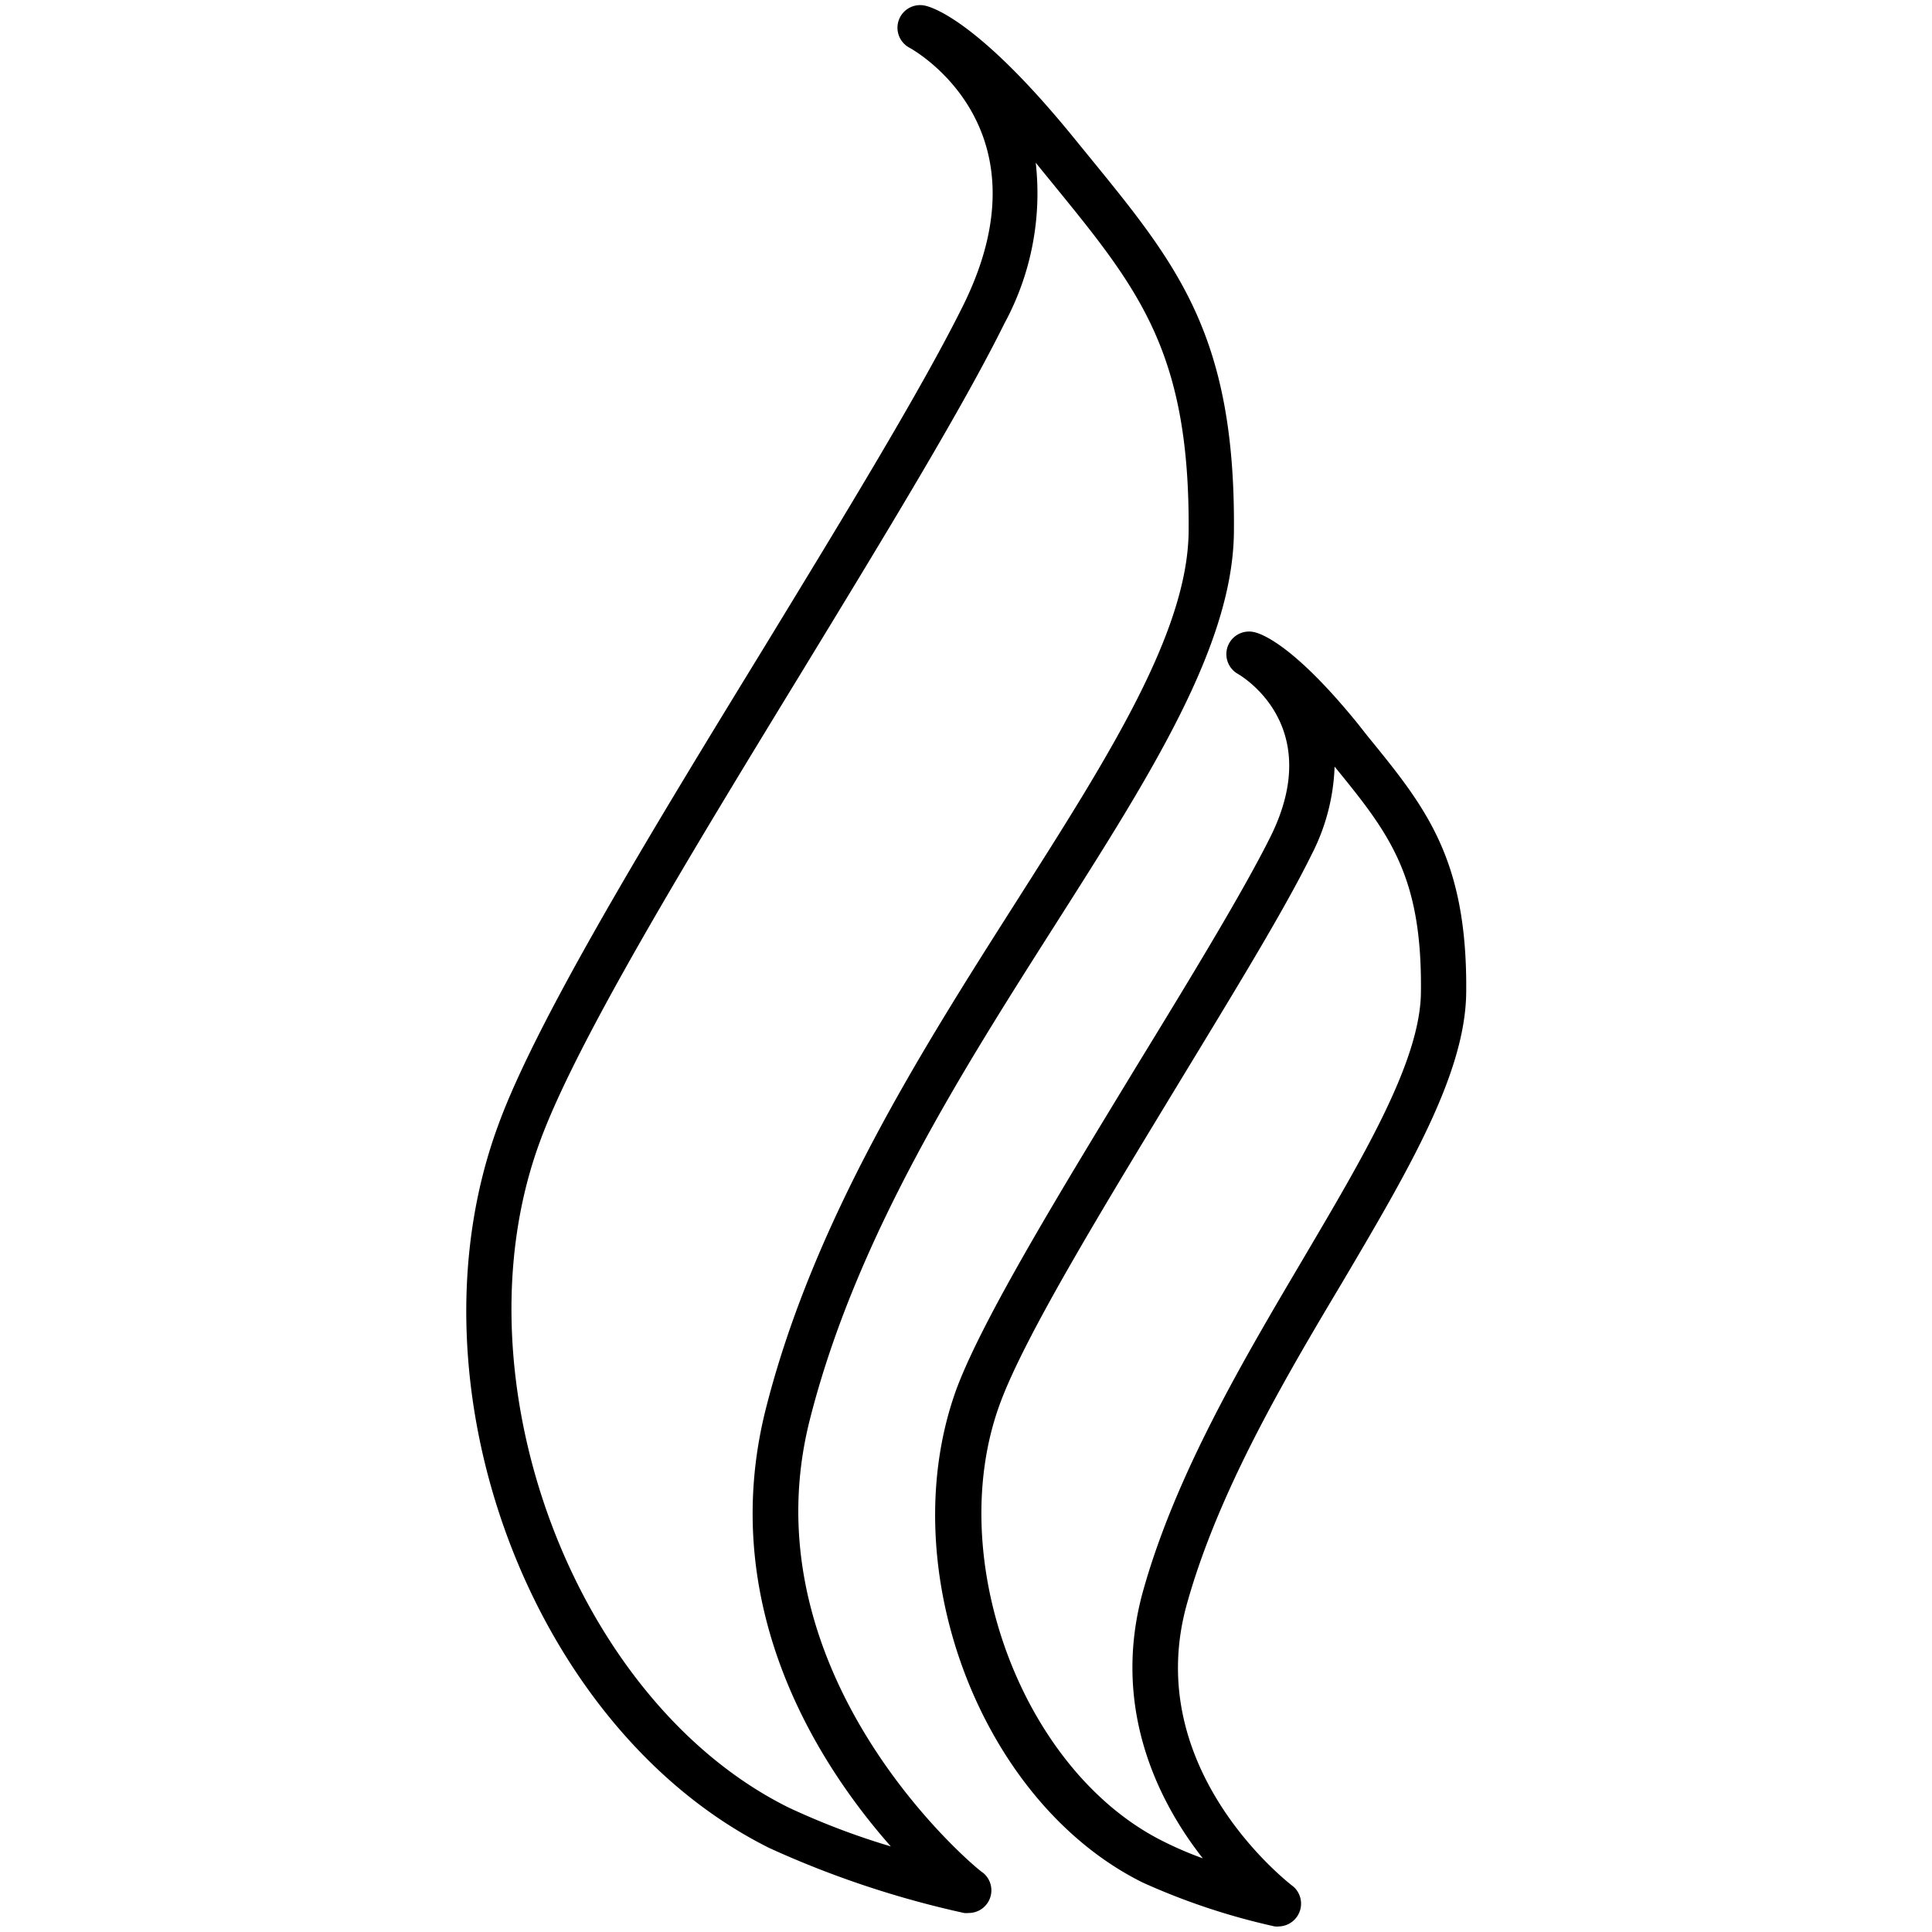 <svg id="Layer_1" data-name="Layer 1" xmlns="http://www.w3.org/2000/svg" viewBox="0 0 128 128"><title>gas_alt-lg</title><path d="M53.65,94.07C56.7,82,63.72,71,69.92,61.25c6.31-9.92,11.76-18.48,11.83-26,.12-13-3.74-17.7-9.58-24.86l-.93-1.14C65,1.55,61.88.51,61.31.38a1.5,1.5,0,0,0-1.06,2.78c.39.21,9.34,5.3,3.6,17-2.69,5.45-7.77,13.78-13.14,22.59C43.25,54.93,35.54,67.56,33,74.57c-6.35,17.24,2.22,40.06,18,47.88a64.21,64.21,0,0,0,12.87,4.29,1.63,1.63,0,0,0,.31,0,1.5,1.5,0,0,0,.94-2.67C64.89,124,49.32,111.19,53.65,94.07Zm-1.39,25.69C38,112.7,30,91.24,35.78,75.61c2.47-6.74,10.11-19.25,17.49-31.34C58.68,35.39,63.79,27,66.54,21.44a18.09,18.09,0,0,0,2.08-10.66l.29.36.93,1.14c5.62,6.9,9,11.07,8.91,22.94-.07,6.67-5.3,14.89-11.36,24.42-6.32,9.93-13.48,21.18-16.65,33.69-3.31,13.09,3.49,23.58,8.28,29A48.87,48.87,0,0,1,52.26,119.76Z"/><path d="M88.87,85.06c4.41-7.47,8.22-13.91,8.27-19.31.09-8.87-2.7-12.28-6.55-17L90,48c-4.16-5.14-6.34-6-6.91-6.12A1.5,1.5,0,0,0,82,44.64c.24.14,5.81,3.39,2.2,10.74C82.4,59,79,64.59,75.39,70.49c-5,8.23-10.21,16.73-12,21.48-4.33,11.79,1.53,27.4,12.31,32.75a44.51,44.51,0,0,0,8.75,2.91,1.55,1.55,0,0,0,.31,0A1.51,1.51,0,0,0,85.7,125c-.1-.07-10.17-7.67-7.06-18.75C80.7,98.88,85,91.54,88.87,85.06Zm-9.18,38.06A24.26,24.26,0,0,1,77.08,122c-9.34-4.64-14.6-18.74-10.83-29,1.64-4.47,6.76-12.85,11.7-21,3.64-6,7.08-11.59,8.93-15.35a13.71,13.71,0,0,0,1.54-5.86c3.62,4.43,5.8,7.21,5.72,14.88,0,4.59-3.84,11-7.85,17.81-3.92,6.64-8.37,14.16-10.54,21.86S76.7,119.32,79.69,123.12Z"/></svg>